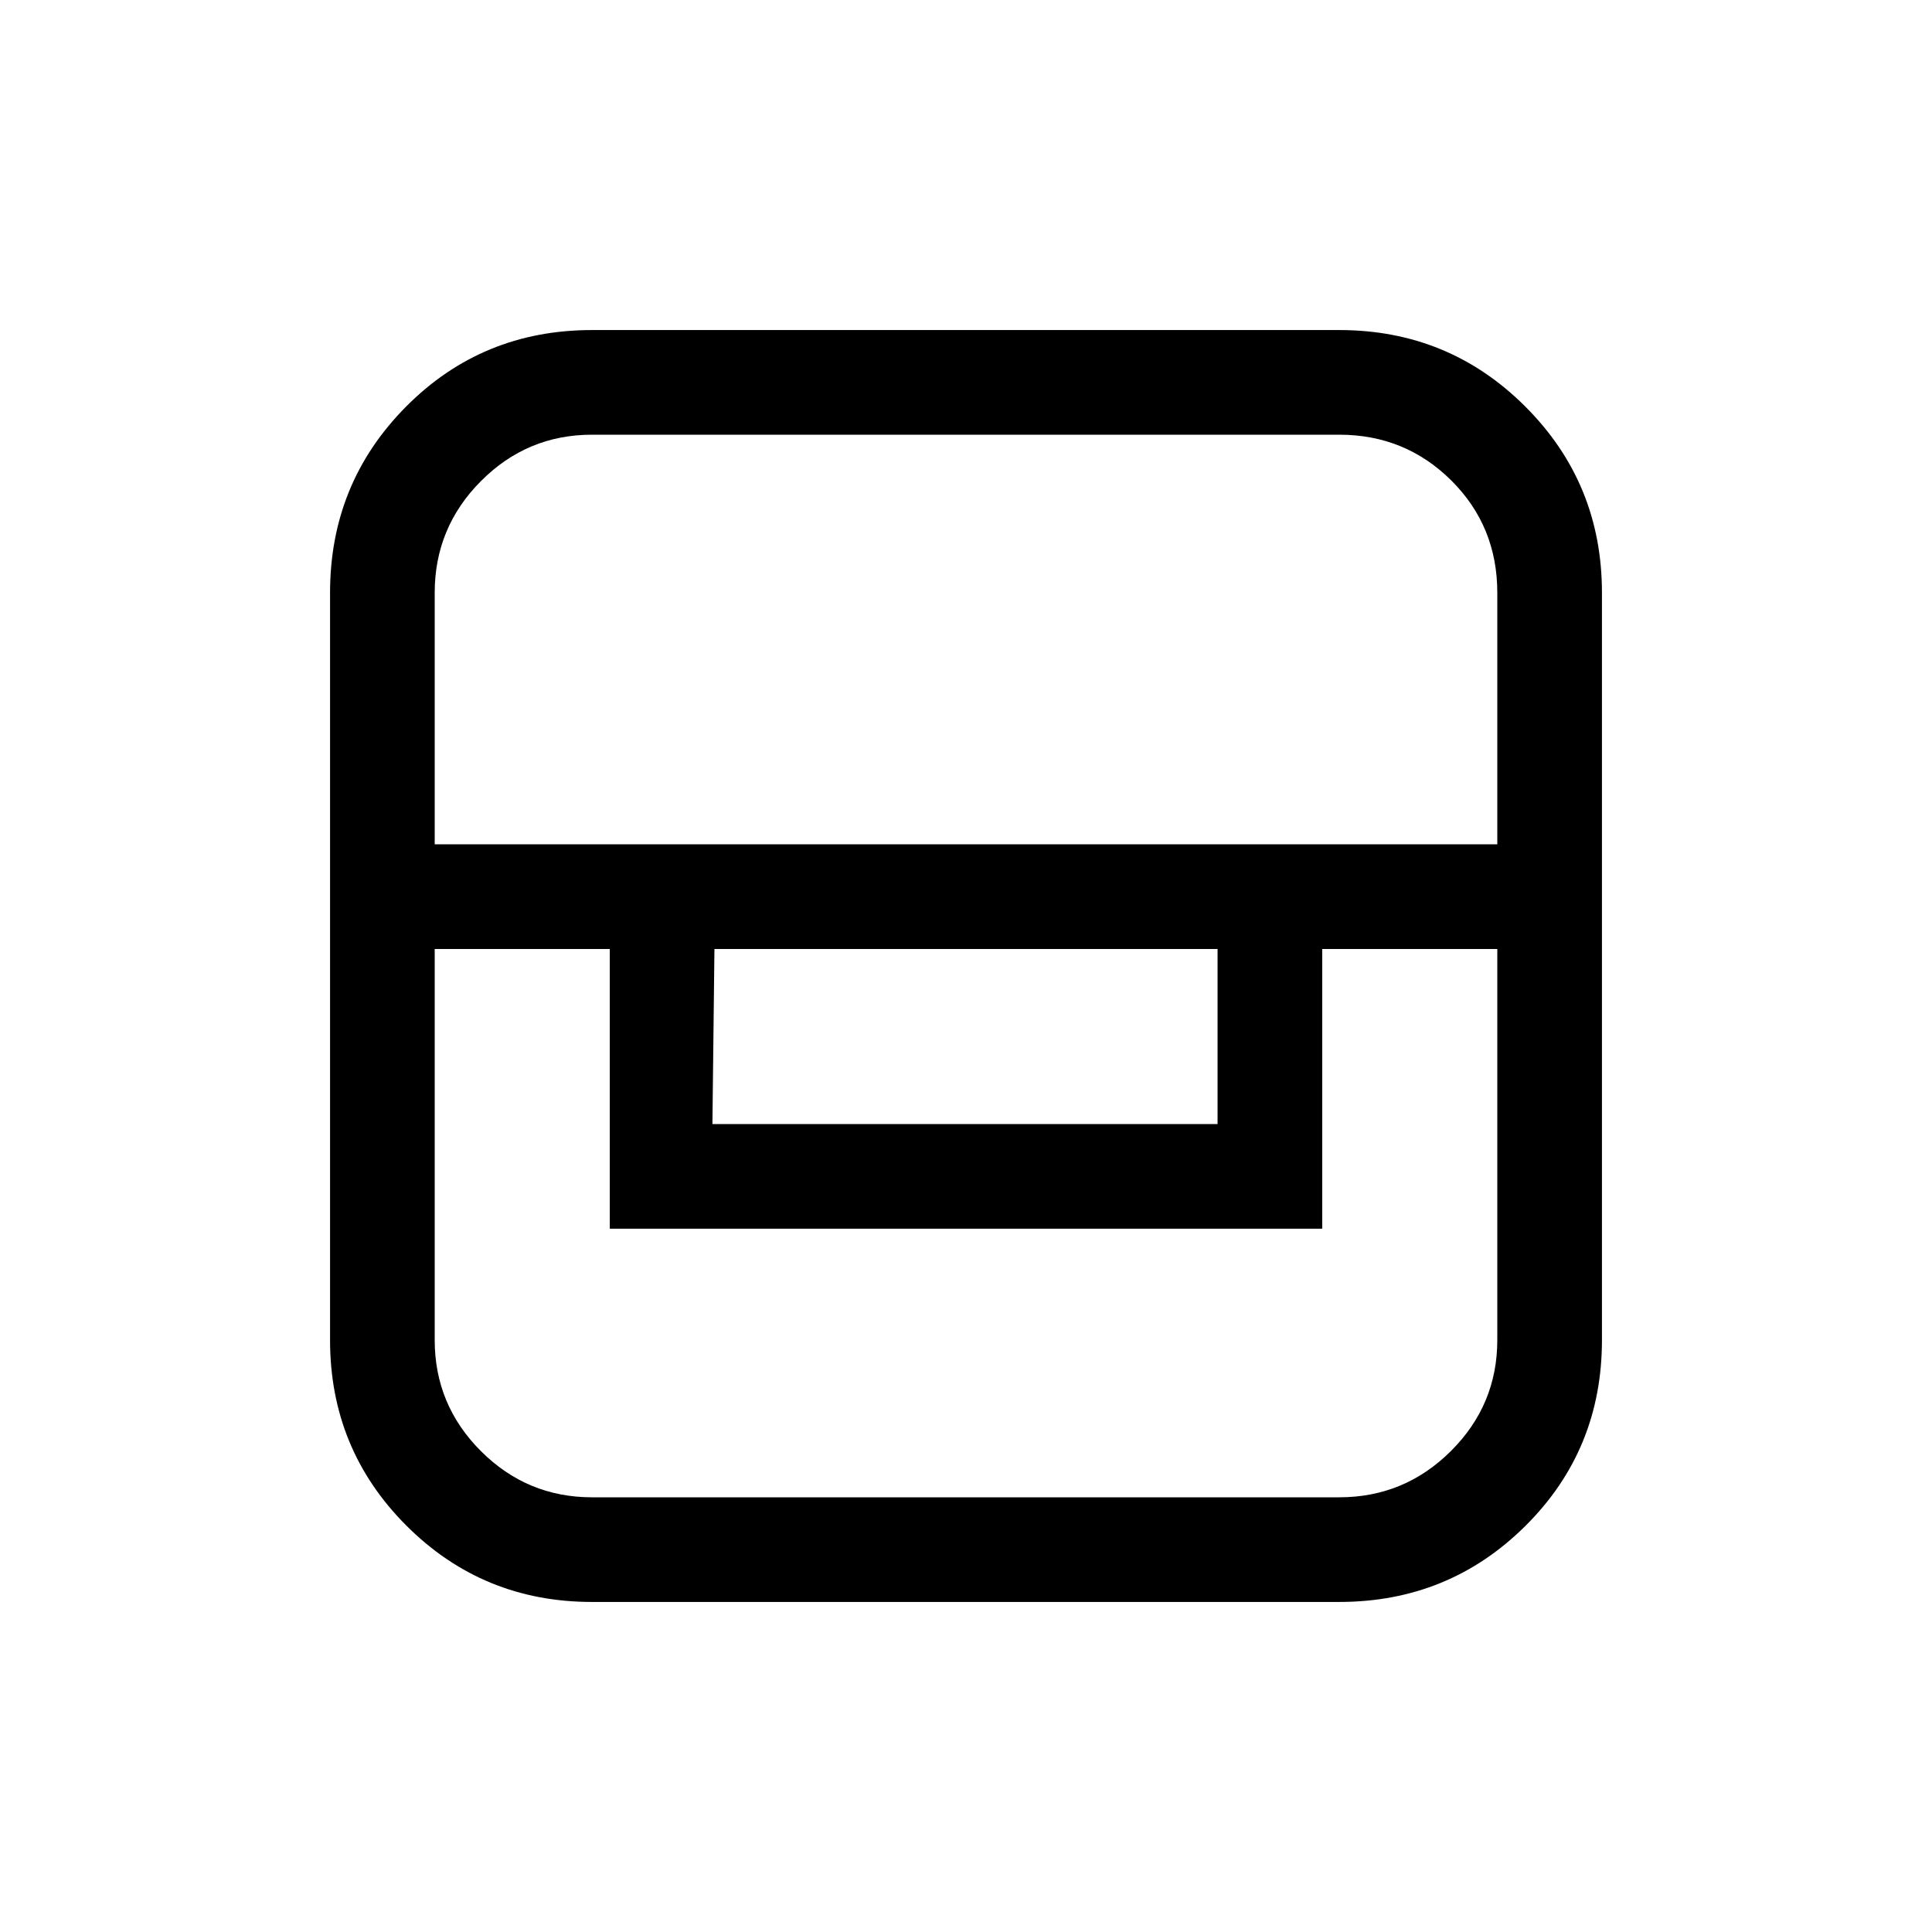 <svg xmlns="http://www.w3.org/2000/svg" height="20" viewBox="0 -960 960 960" width="20"><path d="M294.15-164q-54.28 0-92.22-37.93Q164-239.87 164-294.15v-371.31q0-54.45 37.77-92.49Q239.54-796 294.15-796h371.31q54.45 0 92.49 38.05Q796-719.91 796-665.46v371.31q0 54.61-38.05 92.38Q719.91-164 665.46-164H294.15ZM216-488.46v194.31q0 32.23 22.96 55.19T294.15-216h371.31q32.4 0 55.47-22.96T744-294.15v-194.31h-87v139H303v-139h-87Zm139 0-1 87h251v-87H355Zm-139-52h528v-125q0-33.08-22.88-55.81Q698.24-744 665.46-744H294.15q-32.23 0-55.19 23.07T216-665.46v125Z"/></svg>
